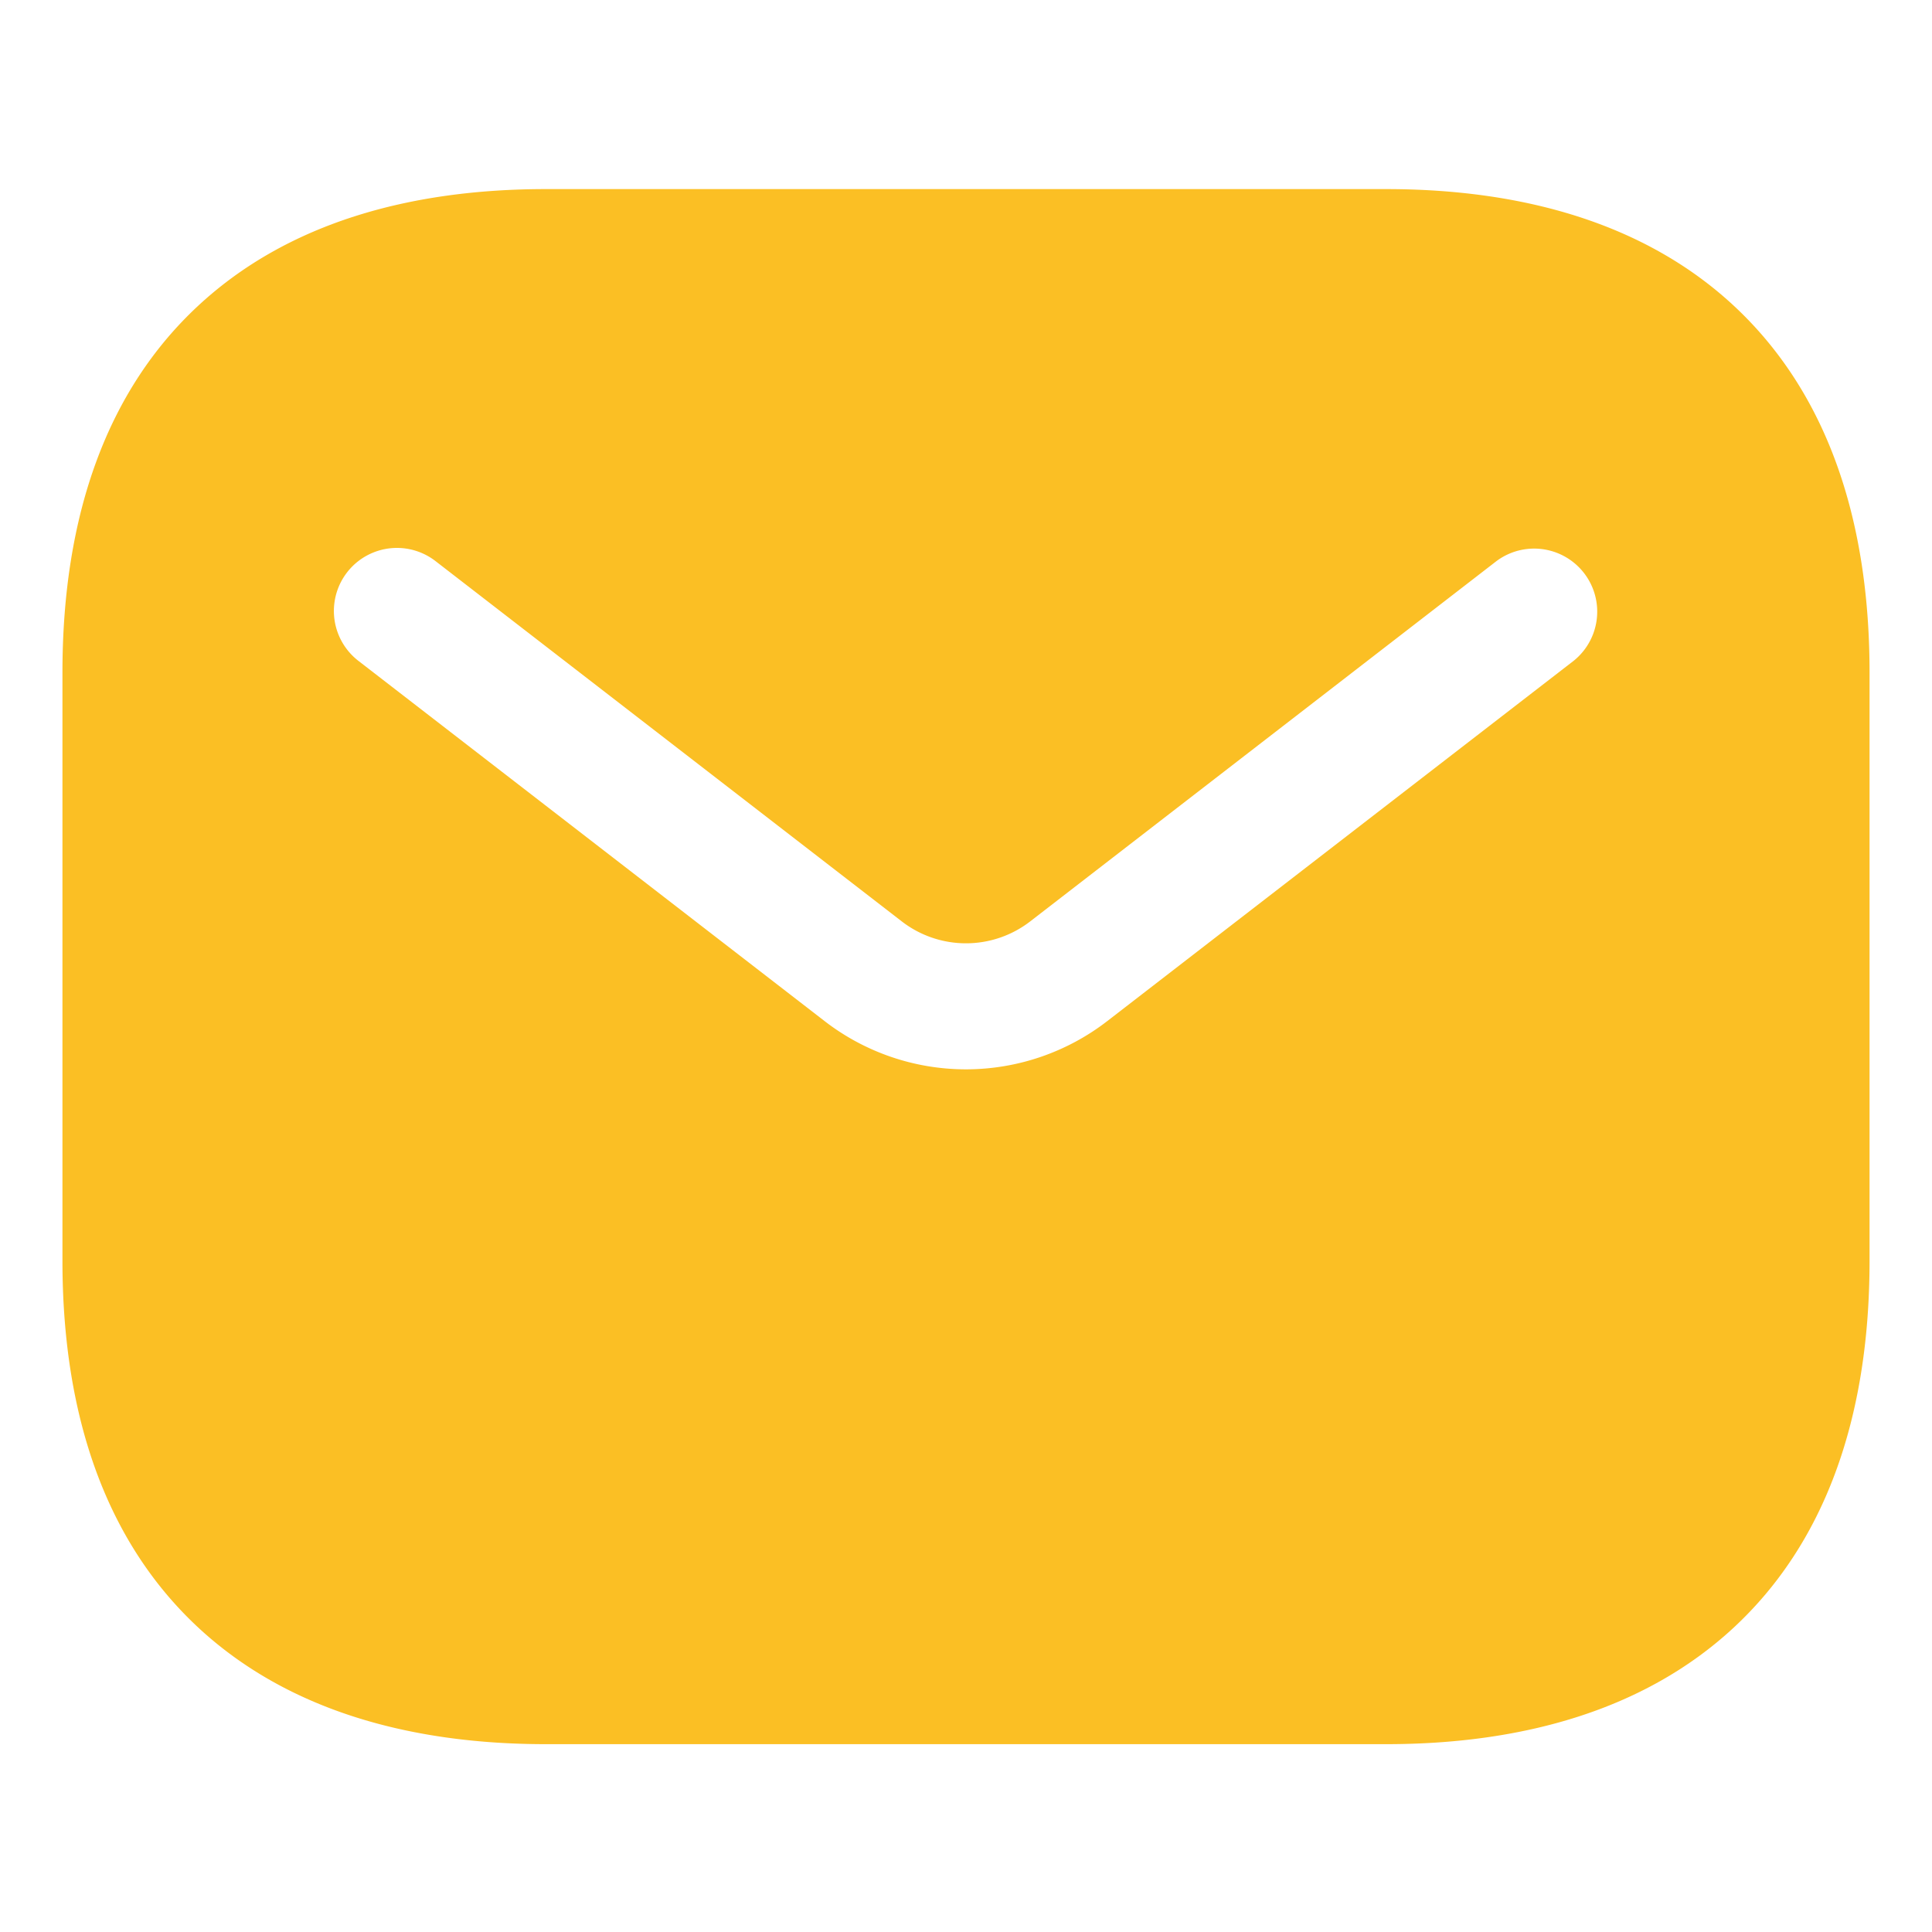 <svg id="Layer_1" data-name="Layer 1" xmlns="http://www.w3.org/2000/svg" viewBox="0 0 800 800"><defs><style>.cls-1{fill:#fbbf24;fill-rule:evenodd;}</style></defs><g id="style_fill" data-name="style=fill"><g id="email"><path id="Subtract" class="cls-1" d="M226,78.3c-56.21,0-107,14-143.94,48.31-37.24,34.58-56.2,85.94-56.2,151.83V522.08c0,65.89,19,117.25,56.2,151.83,36.9,34.26,87.73,48.31,143.94,48.31H574c56.21,0,107.05-14.05,143.94-48.31,37.24-34.58,56.2-85.94,56.2-151.83V278.44c0-65.89-19-117.25-56.2-151.83C681.08,92.35,630.24,78.3,574,78.3ZM651.6,273.64a26.11,26.11,0,0,0-31.93-41.31L426.6,381.52a43.51,43.51,0,0,1-53.21,0L180.32,232.33a26.1,26.1,0,1,0-31.92,41.31L341.47,422.83a95.71,95.71,0,0,0,117,0Z"/></g></g></svg>